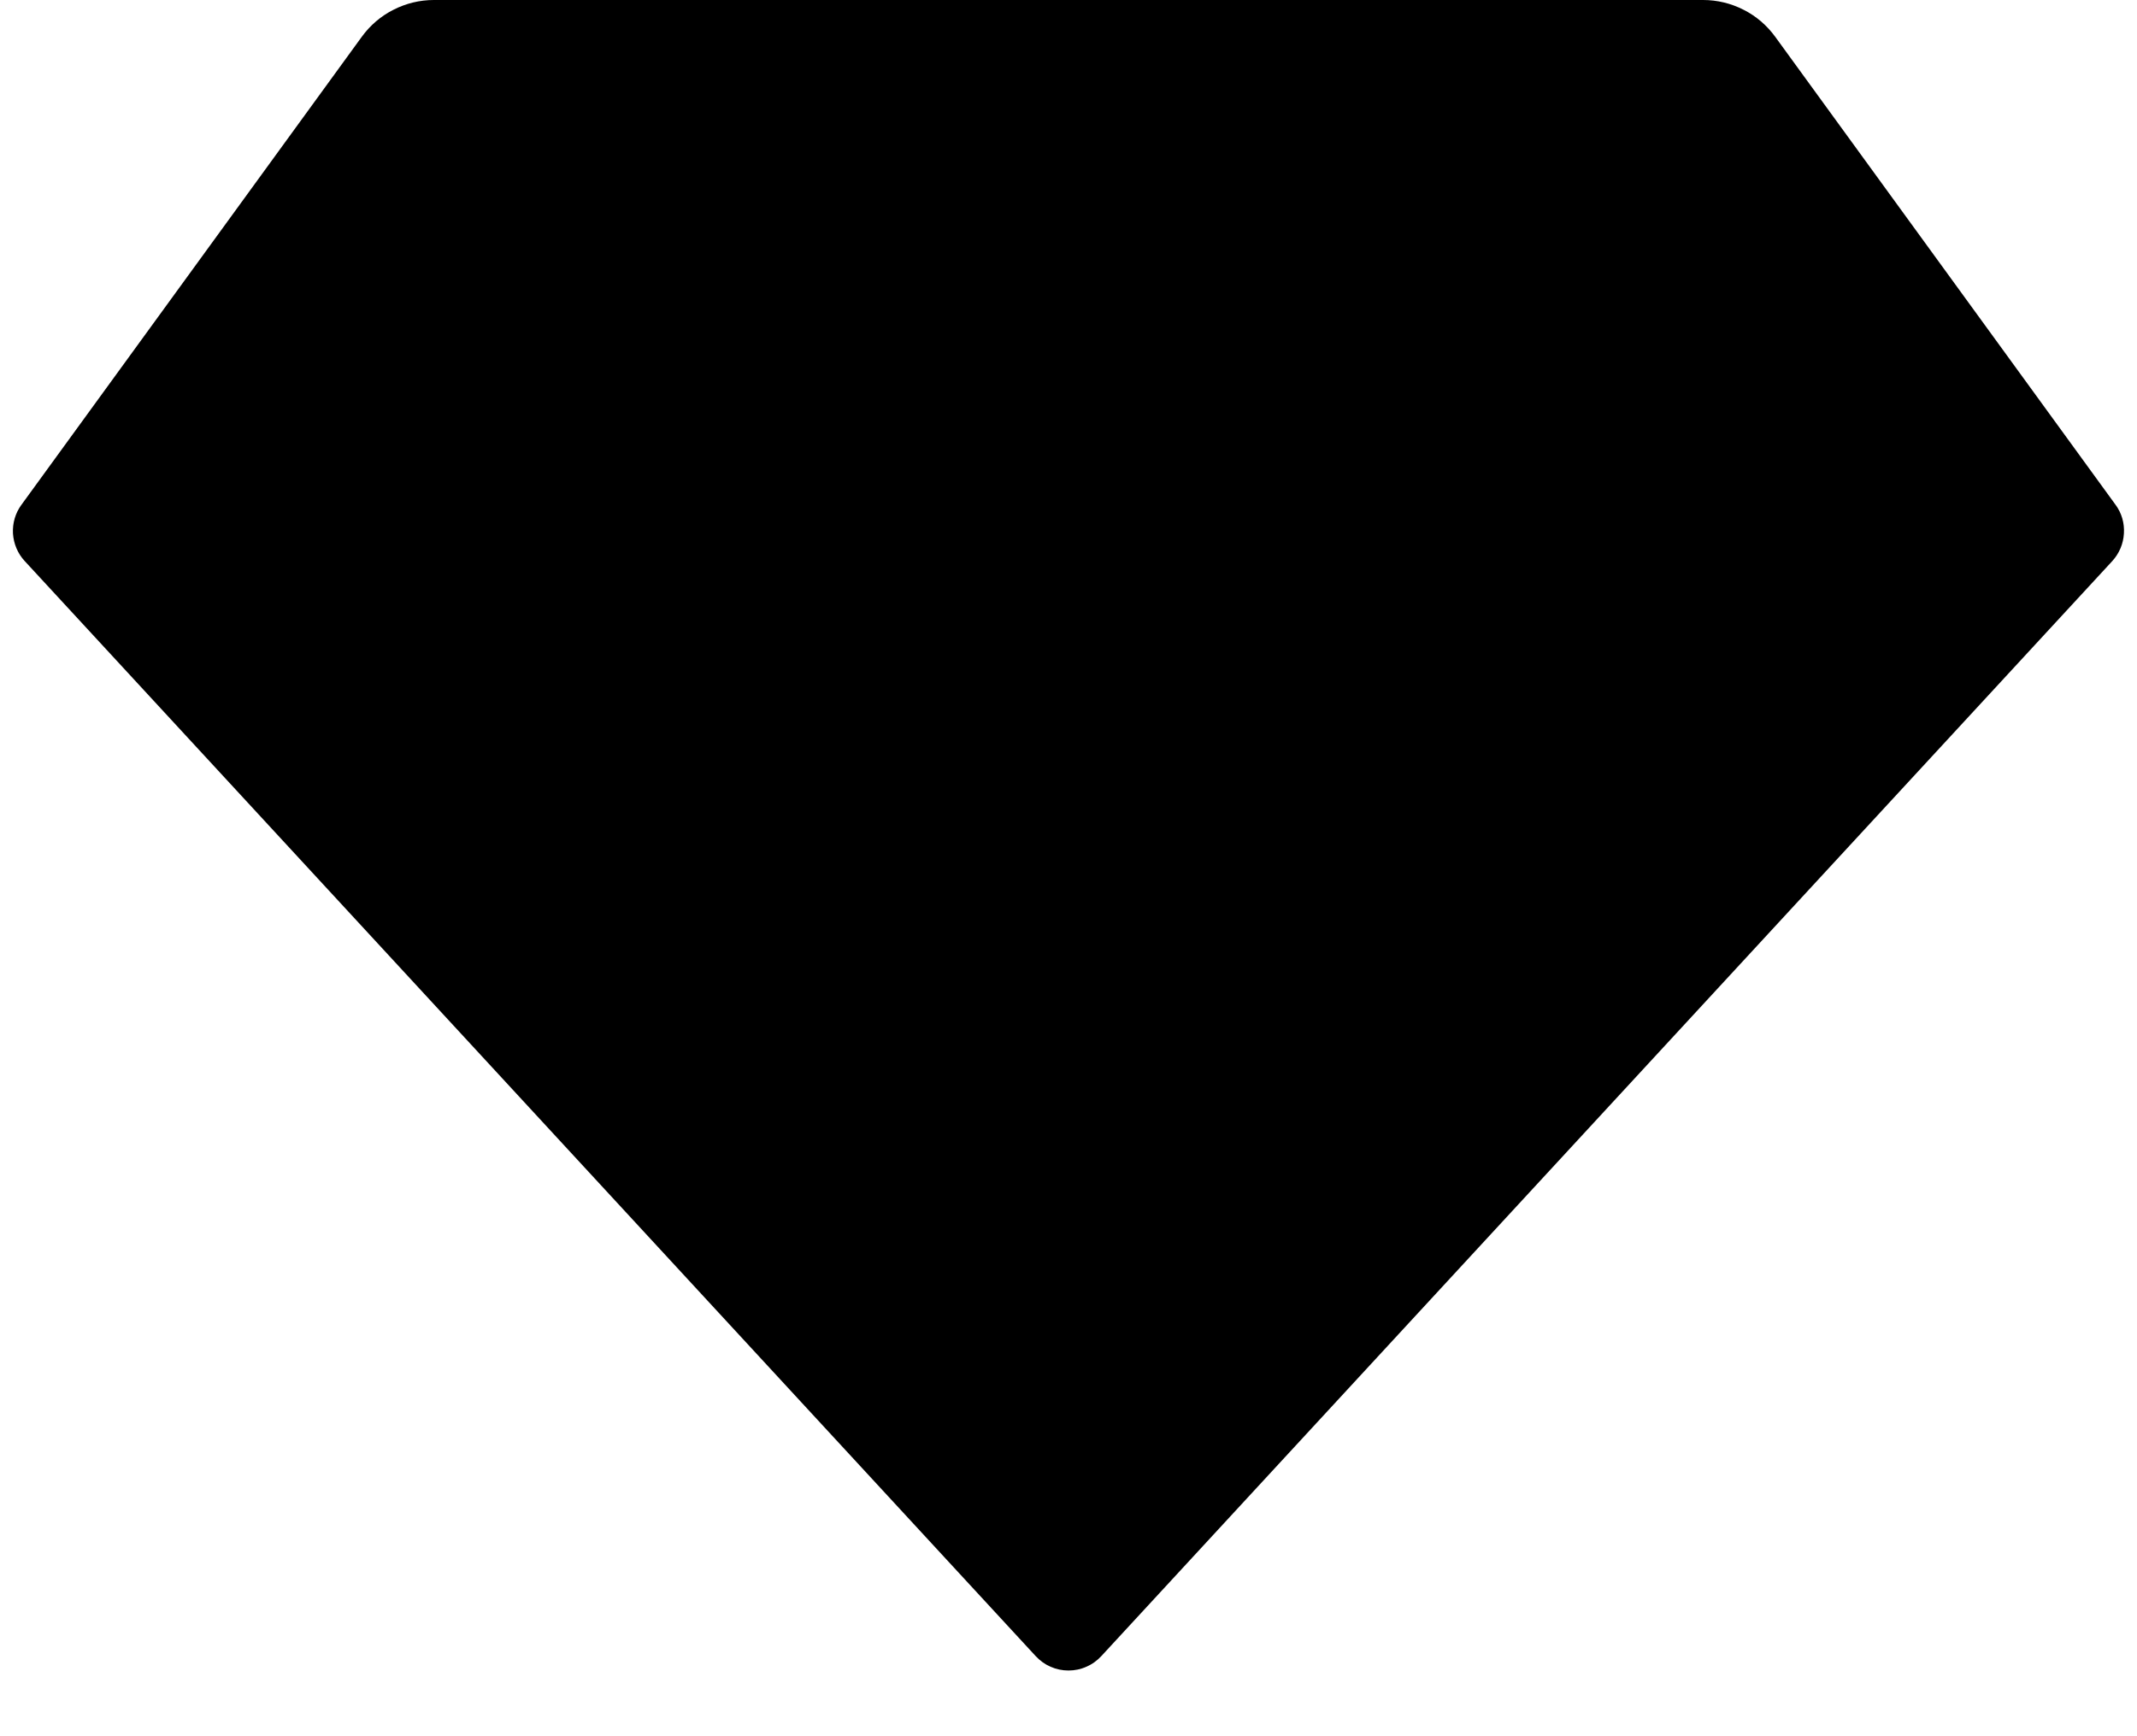 <svg width="16" height="13" viewBox="0 0 16 13" fill="none" xmlns="http://www.w3.org/2000/svg">
<path d="M3.249 6.44762e-09H12.751C12.857 -1.46222e-05 12.96 0.025 13.054 0.073C13.148 0.12 13.229 0.19 13.291 0.275L15.839 3.779C15.885 3.841 15.907 3.917 15.902 3.994C15.898 4.071 15.867 4.144 15.815 4.201L8.245 12.401C8.213 12.435 8.176 12.462 8.133 12.48C8.091 12.499 8.046 12.508 8 12.508C7.954 12.508 7.909 12.499 7.866 12.48C7.824 12.462 7.787 12.435 7.755 12.401L0.185 4.201C0.133 4.145 0.102 4.072 0.097 3.994C0.093 3.917 0.115 3.841 0.161 3.779L2.709 0.275C2.771 0.19 2.852 0.12 2.946 0.073C3.04 0.025 3.143 -1.46222e-05 3.249 6.44762e-09Z" fill="black"/>
</svg>
